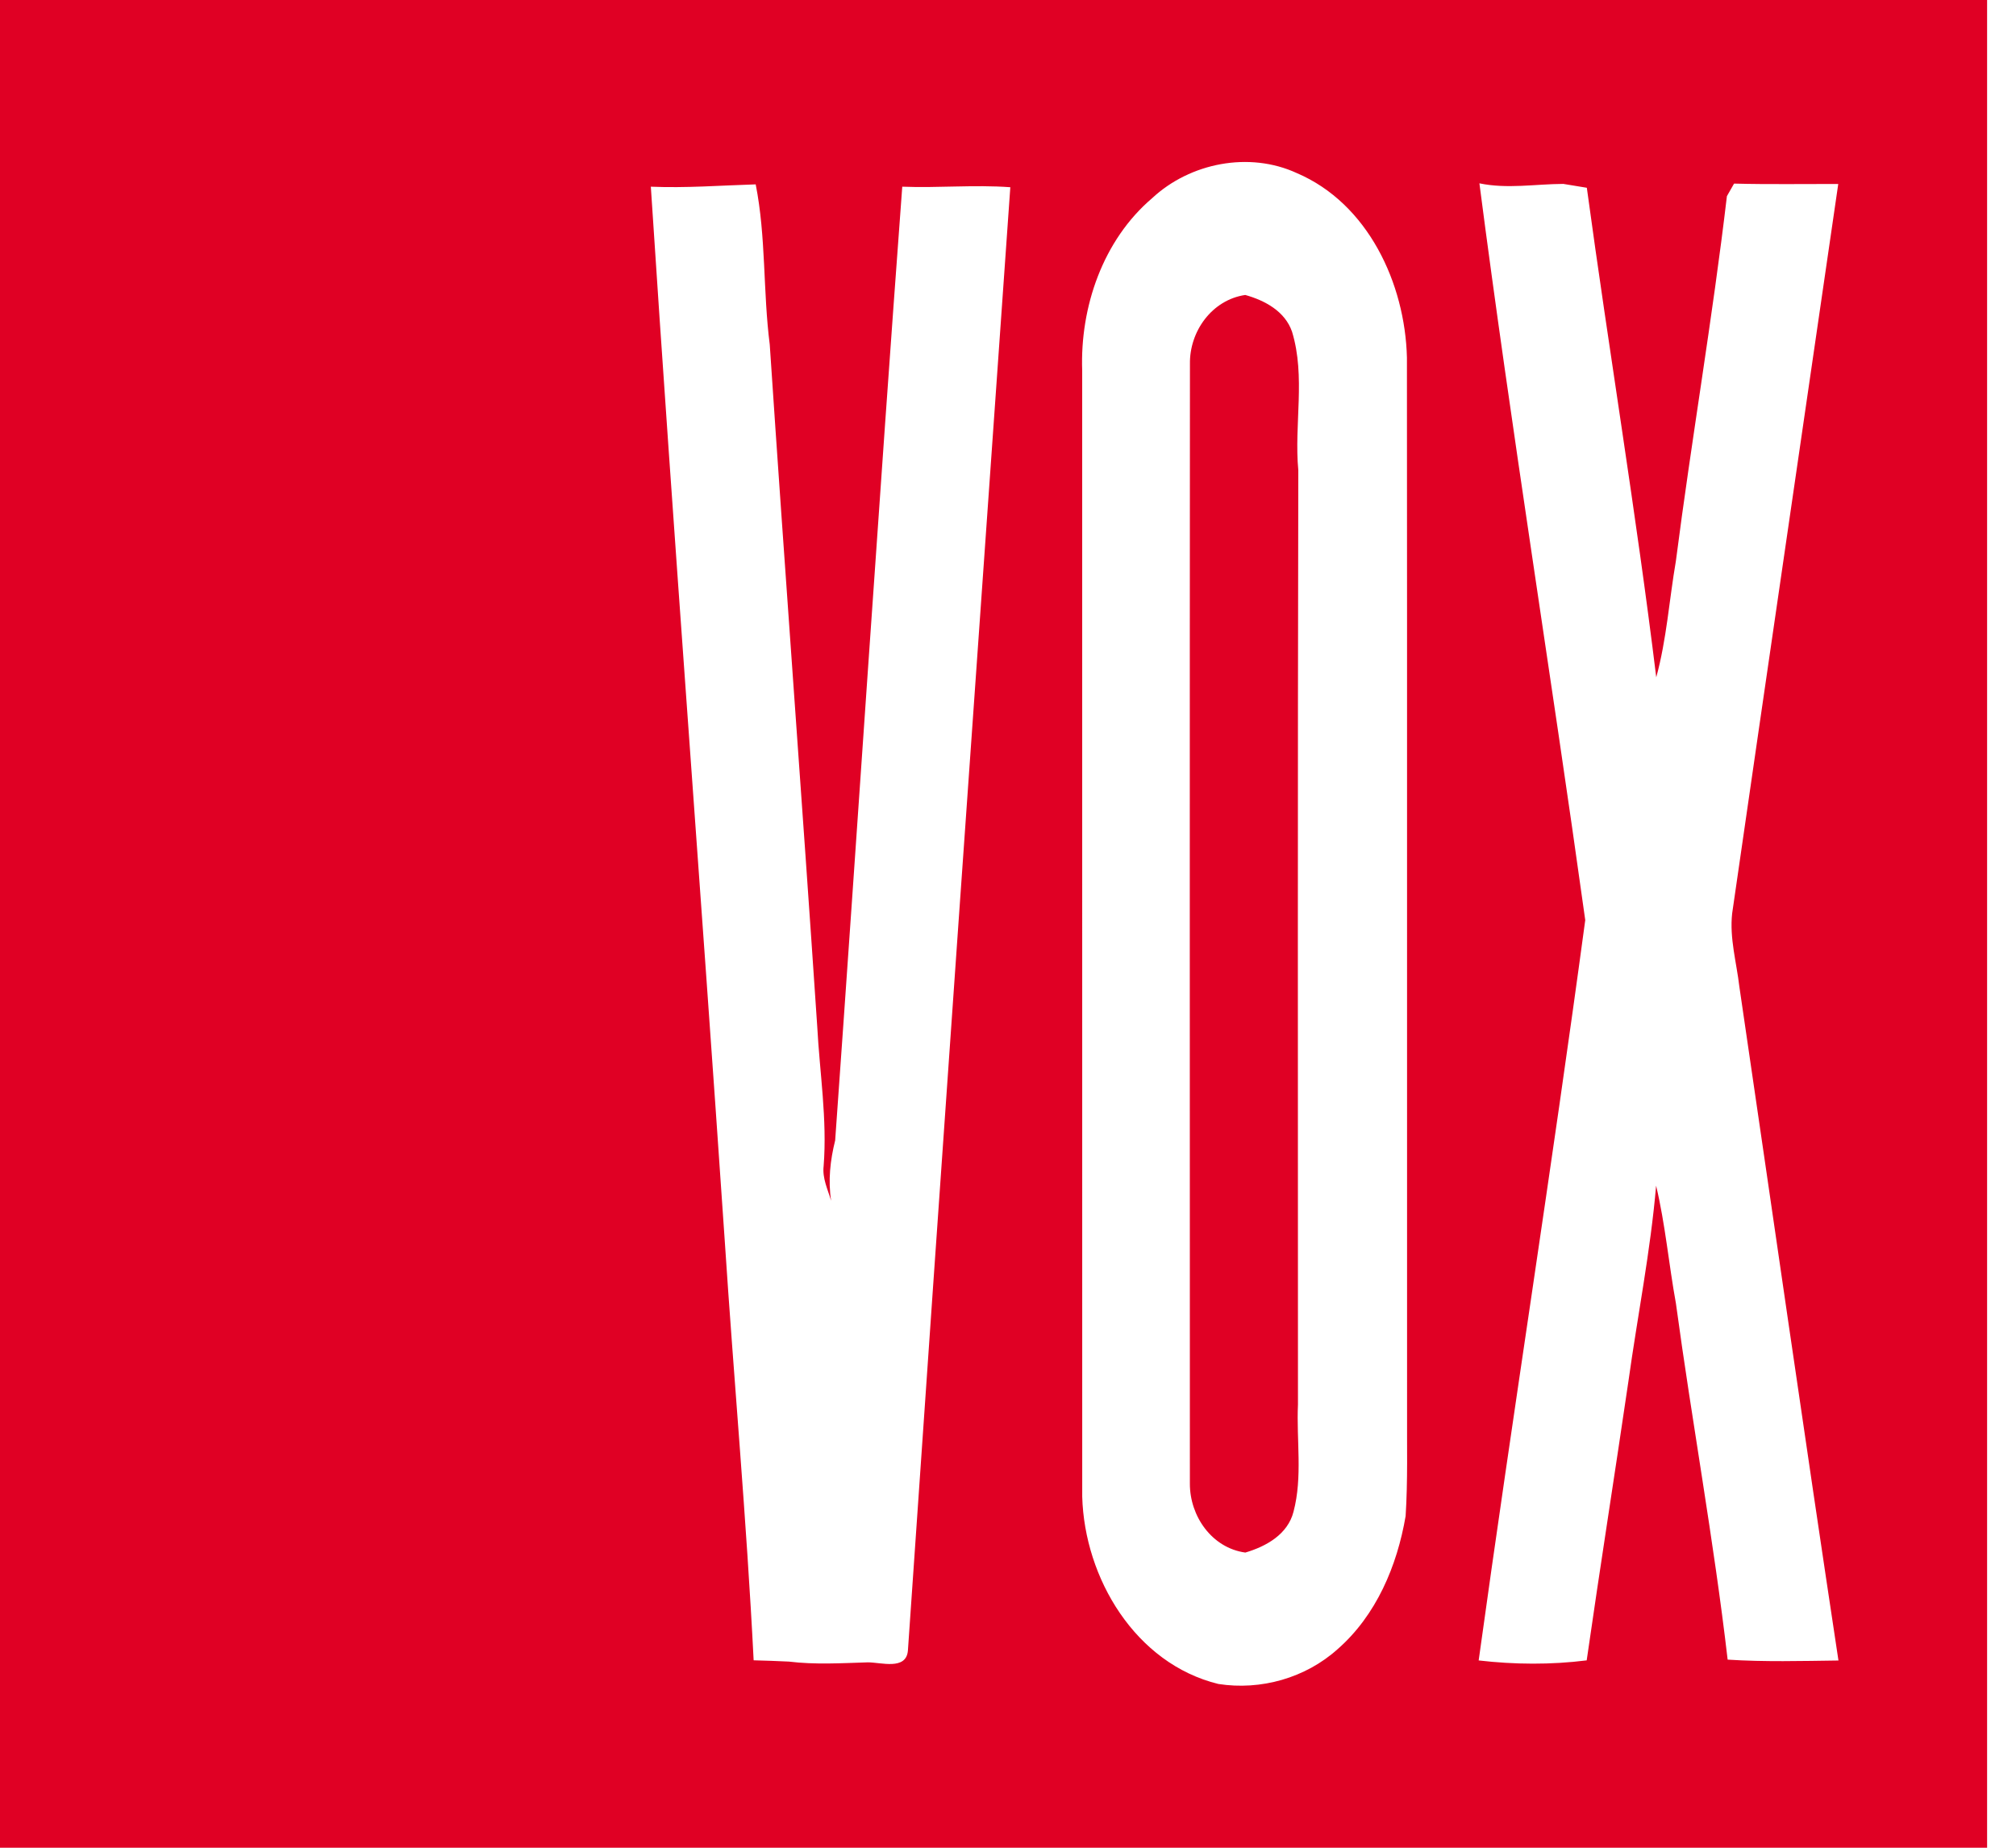 <?xml version="1.0" encoding="UTF-8"?>
<svg width="60px" height="55px" viewBox="0 0 60 55" version="1.1" xmlns="http://www.w3.org/2000/svg" xmlns:xlink="http://www.w3.org/1999/xlink">
    <title>8CA627C2-3B52-498F-8C19-0CF92C84B936</title>
    <g id="Page-1" stroke="none" stroke-width="1" fill="none" fill-rule="evenodd">
        <g id="landing" transform="translate(-642, -3299)" fill="#E00024" fill-rule="nonzero">
            <g id="our-customers" transform="translate(412, 3173)">
                <g id="row-1" transform="translate(0, 126)">
                    <g id="meble-vox" transform="translate(230, 0)">
                        <path d="M0,0 L59.14,0 L59.14,55 L0,55 L0,0 M34.291,5.898 C32.825,7.146 32.142,9.139 32.208,11.03 C32.211,22.203 32.206,33.377 32.209,44.55 C32.277,46.979 33.792,49.52 36.259,50.125 C37.524,50.324 38.855,49.947 39.809,49.09 C40.96,48.083 41.581,46.61 41.834,45.128 C41.901,44.081 41.871,43.032 41.877,41.983 C41.873,31.537 41.881,21.089 41.873,10.643 C41.818,8.439 40.716,6.058 38.597,5.153 C37.181,4.499 35.419,4.847 34.291,5.898 M51.609,5.465 C51.556,5.559 51.45,5.746 51.396,5.839 C50.969,9.47 50.344,13.078 49.877,16.703 C49.679,17.854 49.603,19.029 49.293,20.161 C48.698,15.292 47.887,10.45 47.227,5.589 C46.992,5.551 46.76,5.514 46.527,5.474 C45.693,5.478 44.858,5.63 44.03,5.457 C44.978,12.778 46.163,20.074 47.18,27.388 C46.19,34.739 45.025,42.074 44.008,49.425 C45.074,49.549 46.159,49.557 47.223,49.423 C47.621,46.651 48.059,43.886 48.465,41.116 C48.735,39.174 49.122,37.246 49.289,35.293 C49.563,36.446 49.666,37.629 49.878,38.794 C50.358,42.334 51.006,45.853 51.418,49.401 C52.516,49.472 53.616,49.441 54.716,49.427 C53.705,42.746 52.749,36.056 51.767,29.371 C51.682,28.645 51.471,27.924 51.552,27.191 C52.597,19.952 53.659,12.715 54.71,5.476 C53.677,5.474 52.642,5.492 51.609,5.465 M19.37,5.557 C20.05,16.001 20.855,26.434 21.566,36.874 C21.84,41.057 22.219,45.232 22.43,49.421 C22.779,49.431 23.128,49.441 23.477,49.459 C24.257,49.555 25.044,49.506 25.826,49.482 C26.221,49.48 26.97,49.727 27.021,49.133 C28.018,34.613 29.044,20.092 30.069,5.573 C28.998,5.494 27.926,5.599 26.853,5.557 C26.15,15.018 25.531,24.486 24.856,33.946 C24.709,34.536 24.642,35.139 24.736,35.742 C24.636,35.405 24.47,35.07 24.513,34.709 C24.622,33.317 24.395,31.932 24.322,30.546 C23.869,23.78 23.36,17.02 22.909,10.255 C22.706,8.672 22.802,7.055 22.491,5.488 C21.452,5.52 20.413,5.601 19.37,5.557 Z" id="Shape"></path>
                        <path d="M35.415,10.838 C35.397,9.866 36.069,8.926 37.061,8.78 C37.646,8.944 38.246,9.265 38.455,9.878 C38.861,11.217 38.512,12.628 38.64,13.998 C38.62,23.268 38.628,32.537 38.63,41.806 C38.581,42.866 38.772,43.959 38.498,44.996 C38.327,45.672 37.686,46.03 37.063,46.214 C36.065,46.076 35.409,45.128 35.413,44.16 C35.411,33.053 35.407,21.945 35.415,10.838 Z" id="Path"></path>
                    </g>
                </g>
            </g>
        </g>
    </g>
</svg>